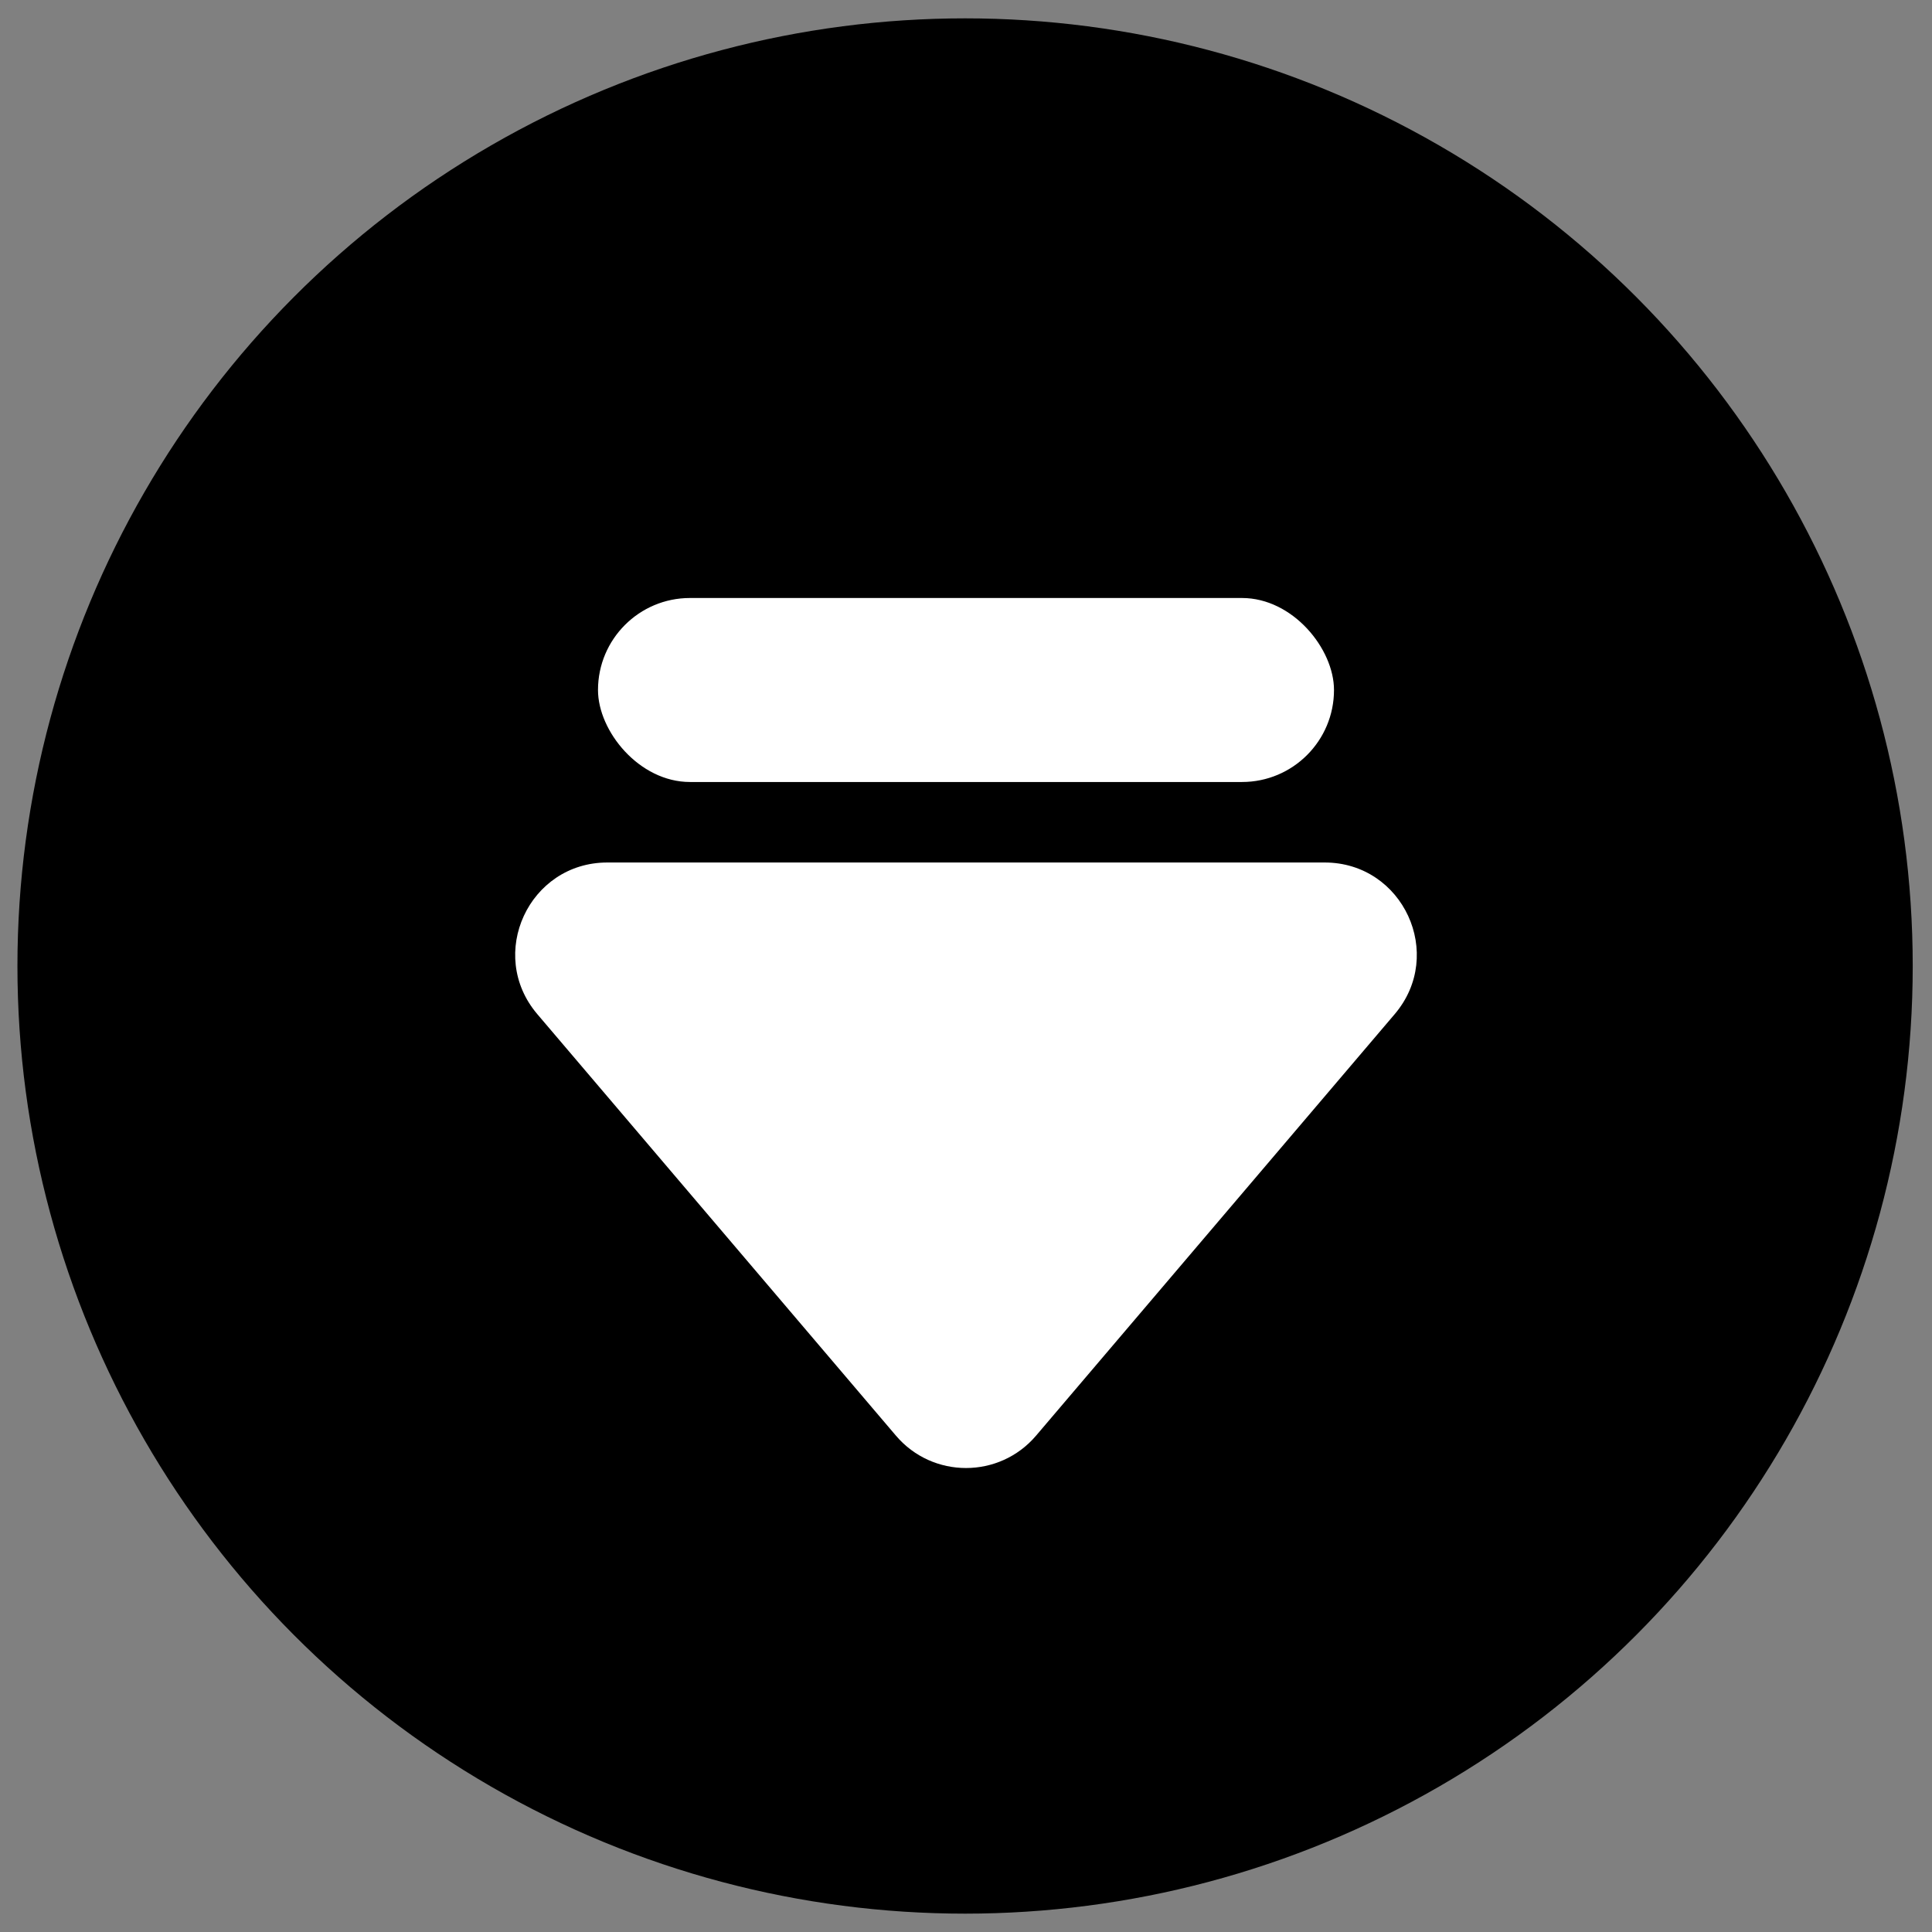 <svg width="42" height="42" viewBox="0 0 42 42" fill="none" xmlns="http://www.w3.org/2000/svg">
<rect x="0" y="0" width="42" height="42" fill="#808080" stroke="none"/>
<circle cx="20.98" cy="21" r="20.601" fill="black"/>
<rect x="13" y="13" width="16" height="4" rx="2" fill="white"/>
<path d="M22.523 31.21C21.725 32.148 20.275 32.148 19.477 31.21L11.68 22.046C10.575 20.747 11.498 18.75 13.203 18.75L28.797 18.75C30.502 18.75 31.425 20.747 30.32 22.046L22.523 31.21Z" fill="white"/>
</svg>
